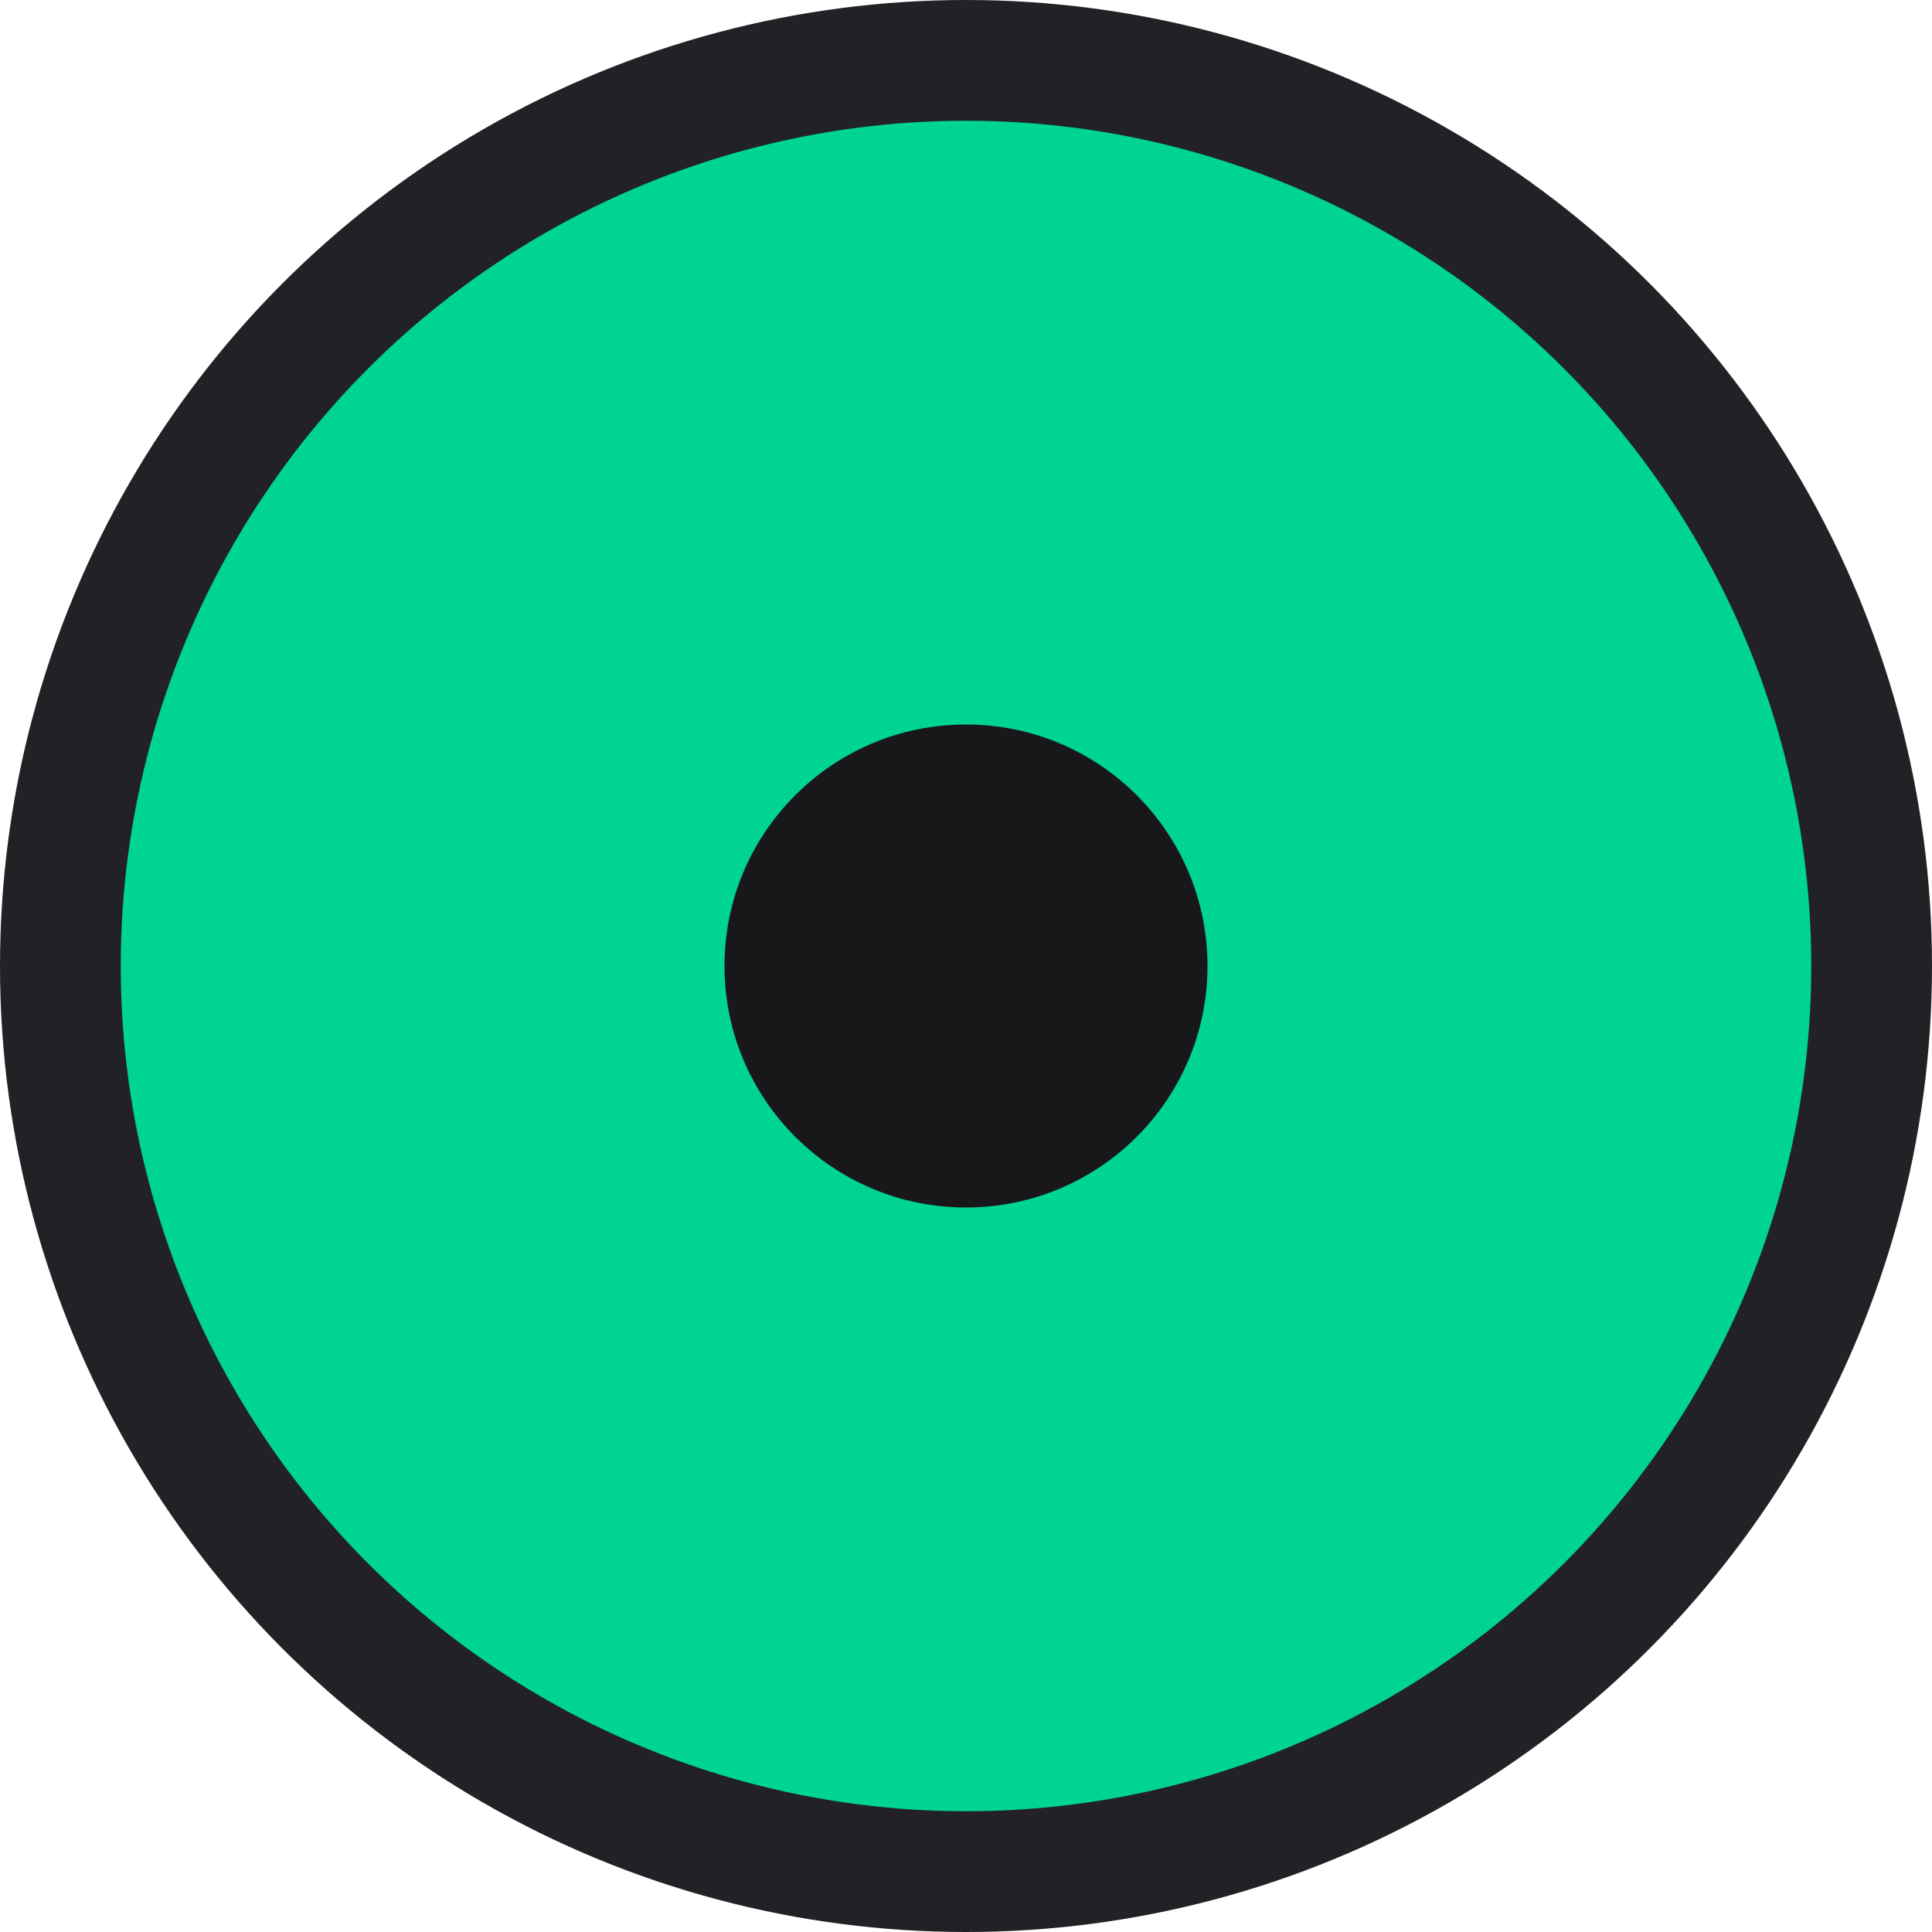 <svg width="32" height="32" viewBox="0 0 32 32" fill="none" xmlns="http://www.w3.org/2000/svg">
<circle cx="16" cy="16" r="16" fill="#222226"/>
<circle cx="16" cy="16" r="14" fill="#00D492"/>
<circle cx="16" cy="16" r="4" fill="#18181B"/>
</svg>
